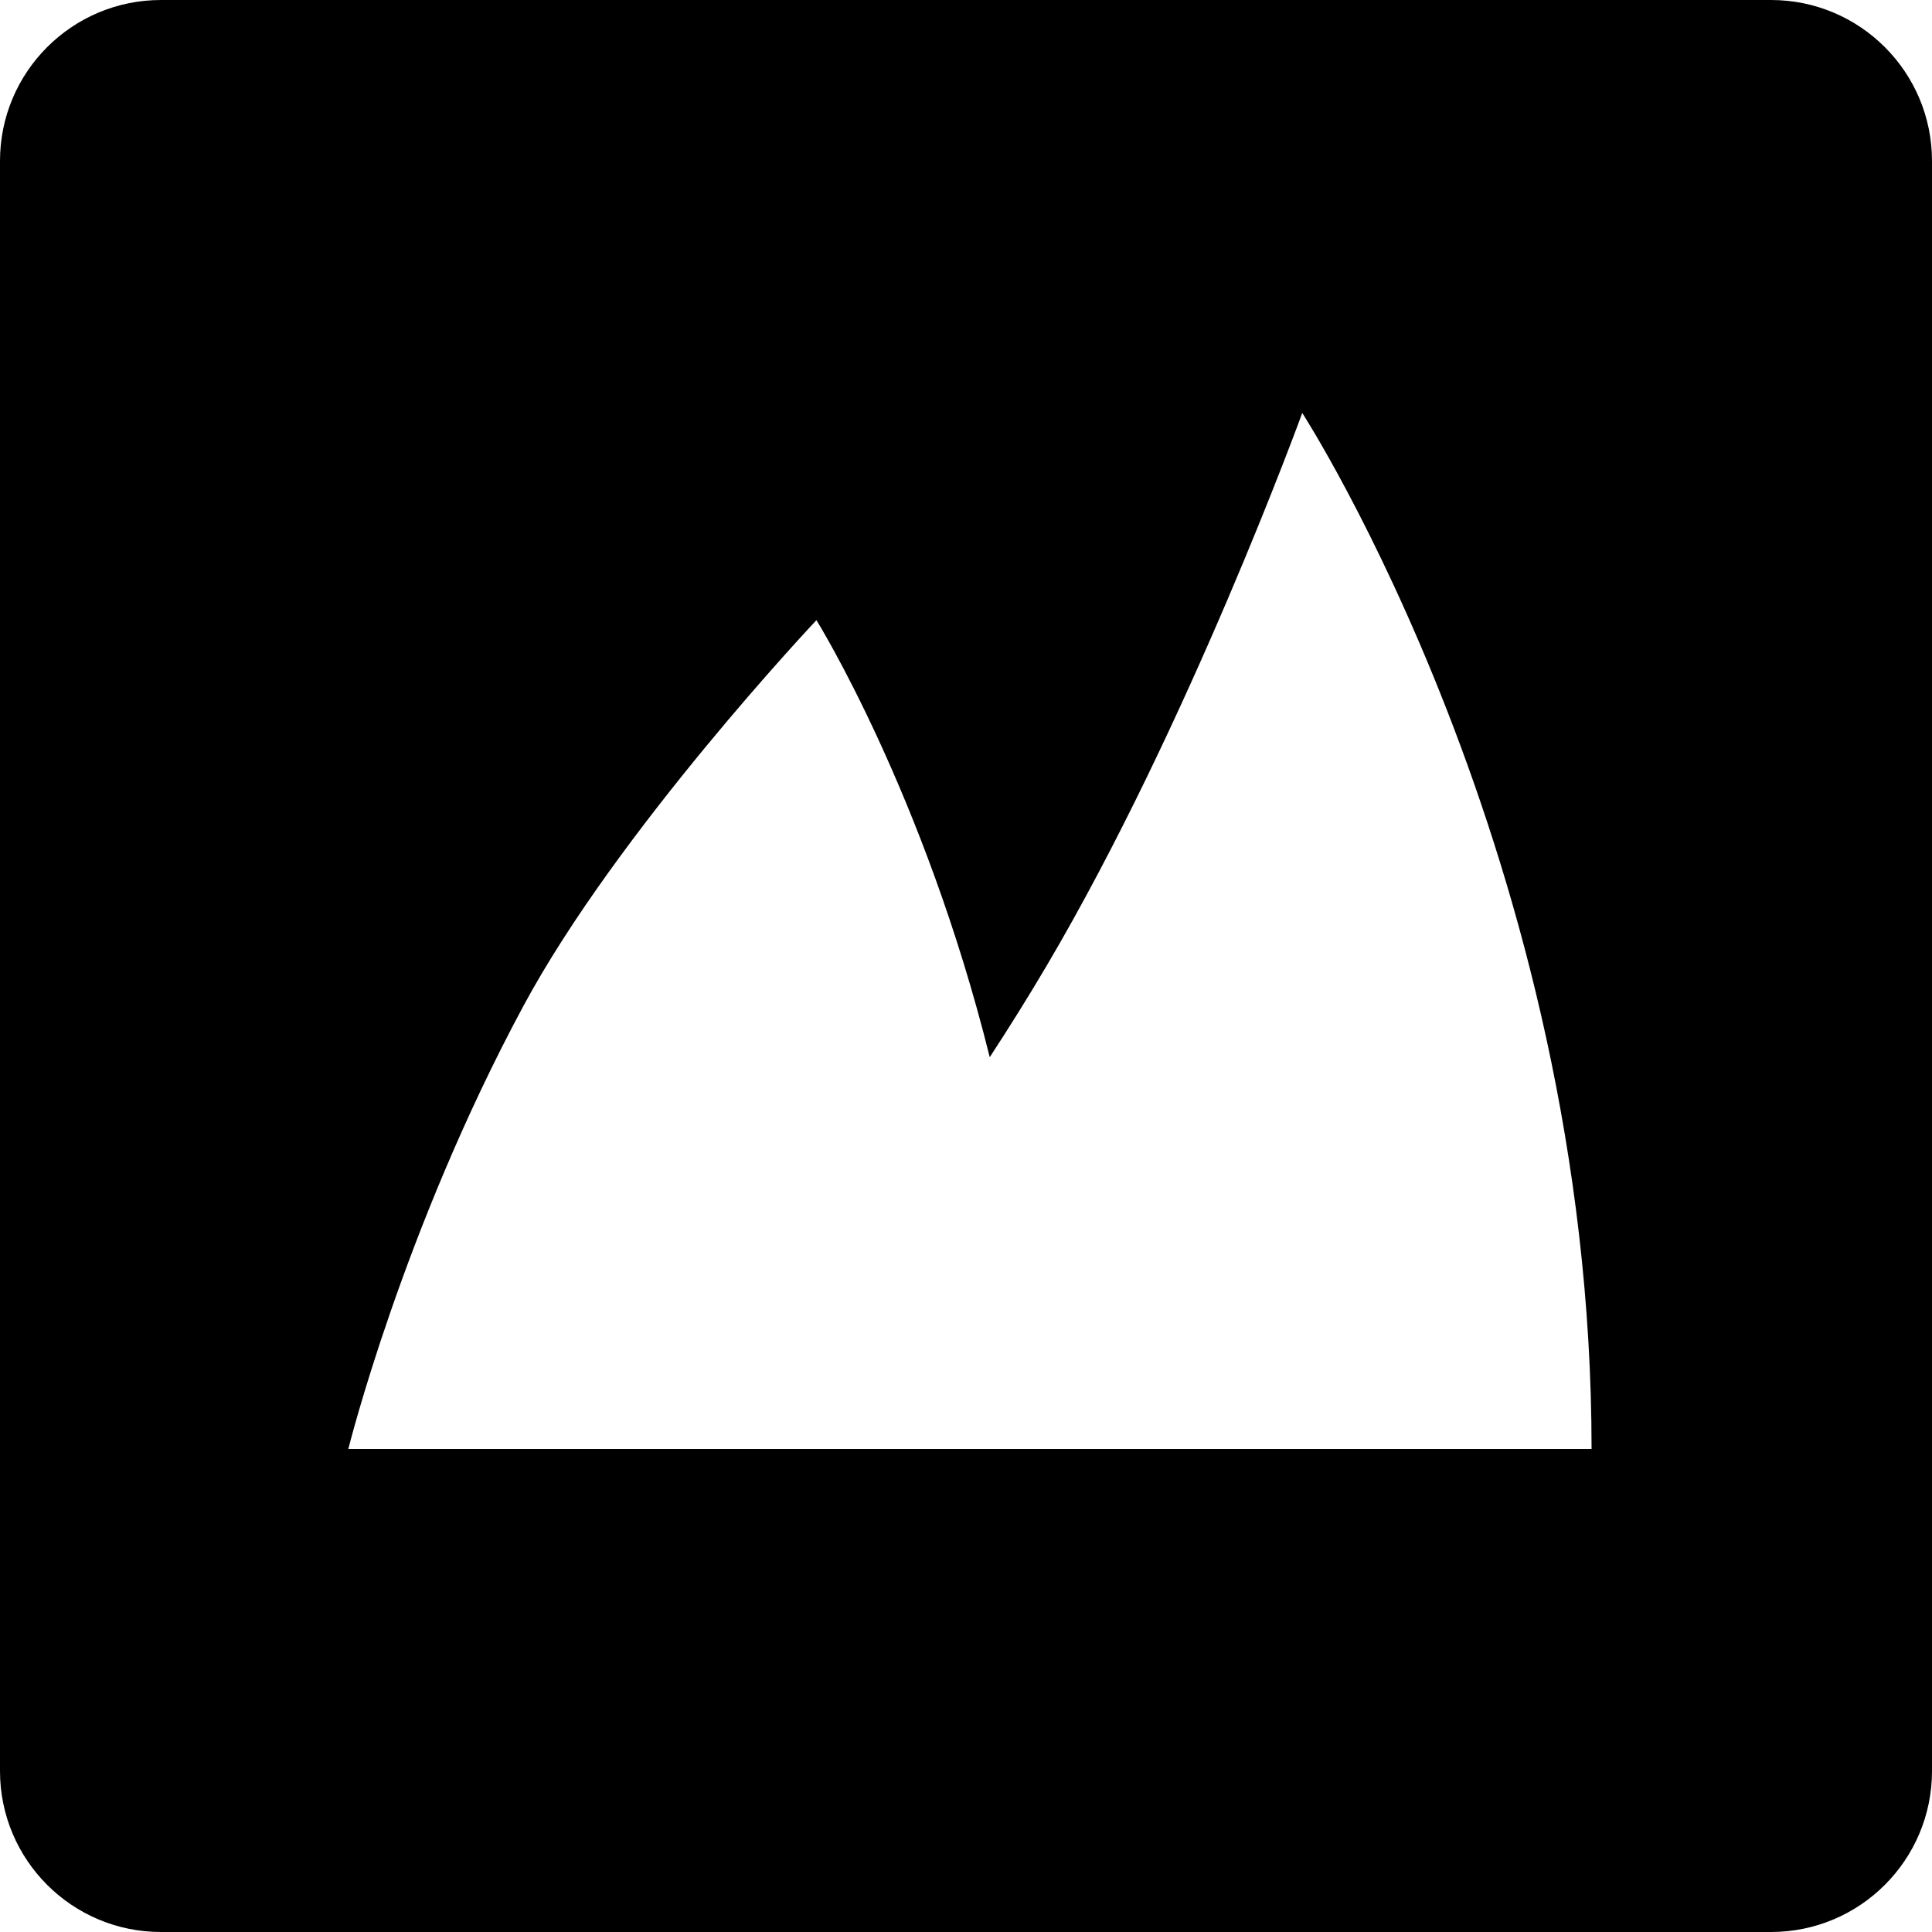 <svg width="24" height="24" viewBox="0 0 24 24" fill="none" xmlns="http://www.w3.org/2000/svg">
<path fill-rule="evenodd" clip-rule="evenodd" d="M2 0C0.895 0 0 0.895 0 2V22C0 23.105 0.895 24 2 24H22C23.105 24 24 23.105 24 22V2C24 0.895 23.105 0 22 0H2ZM16.177 5.13C16.177 5.13 19.771 10.682 19.771 18H12.907H8.617H4.327C4.327 18 5 15.289 6.5 12.5C7.672 10.32 10.142 7.704 10.142 7.704C10.142 7.704 11.48 9.853 12.295 13.133C12.539 12.759 12.776 12.38 13 12C14.77 9 16.177 5.13 16.177 5.13Z" fill="black"/>
</svg>

